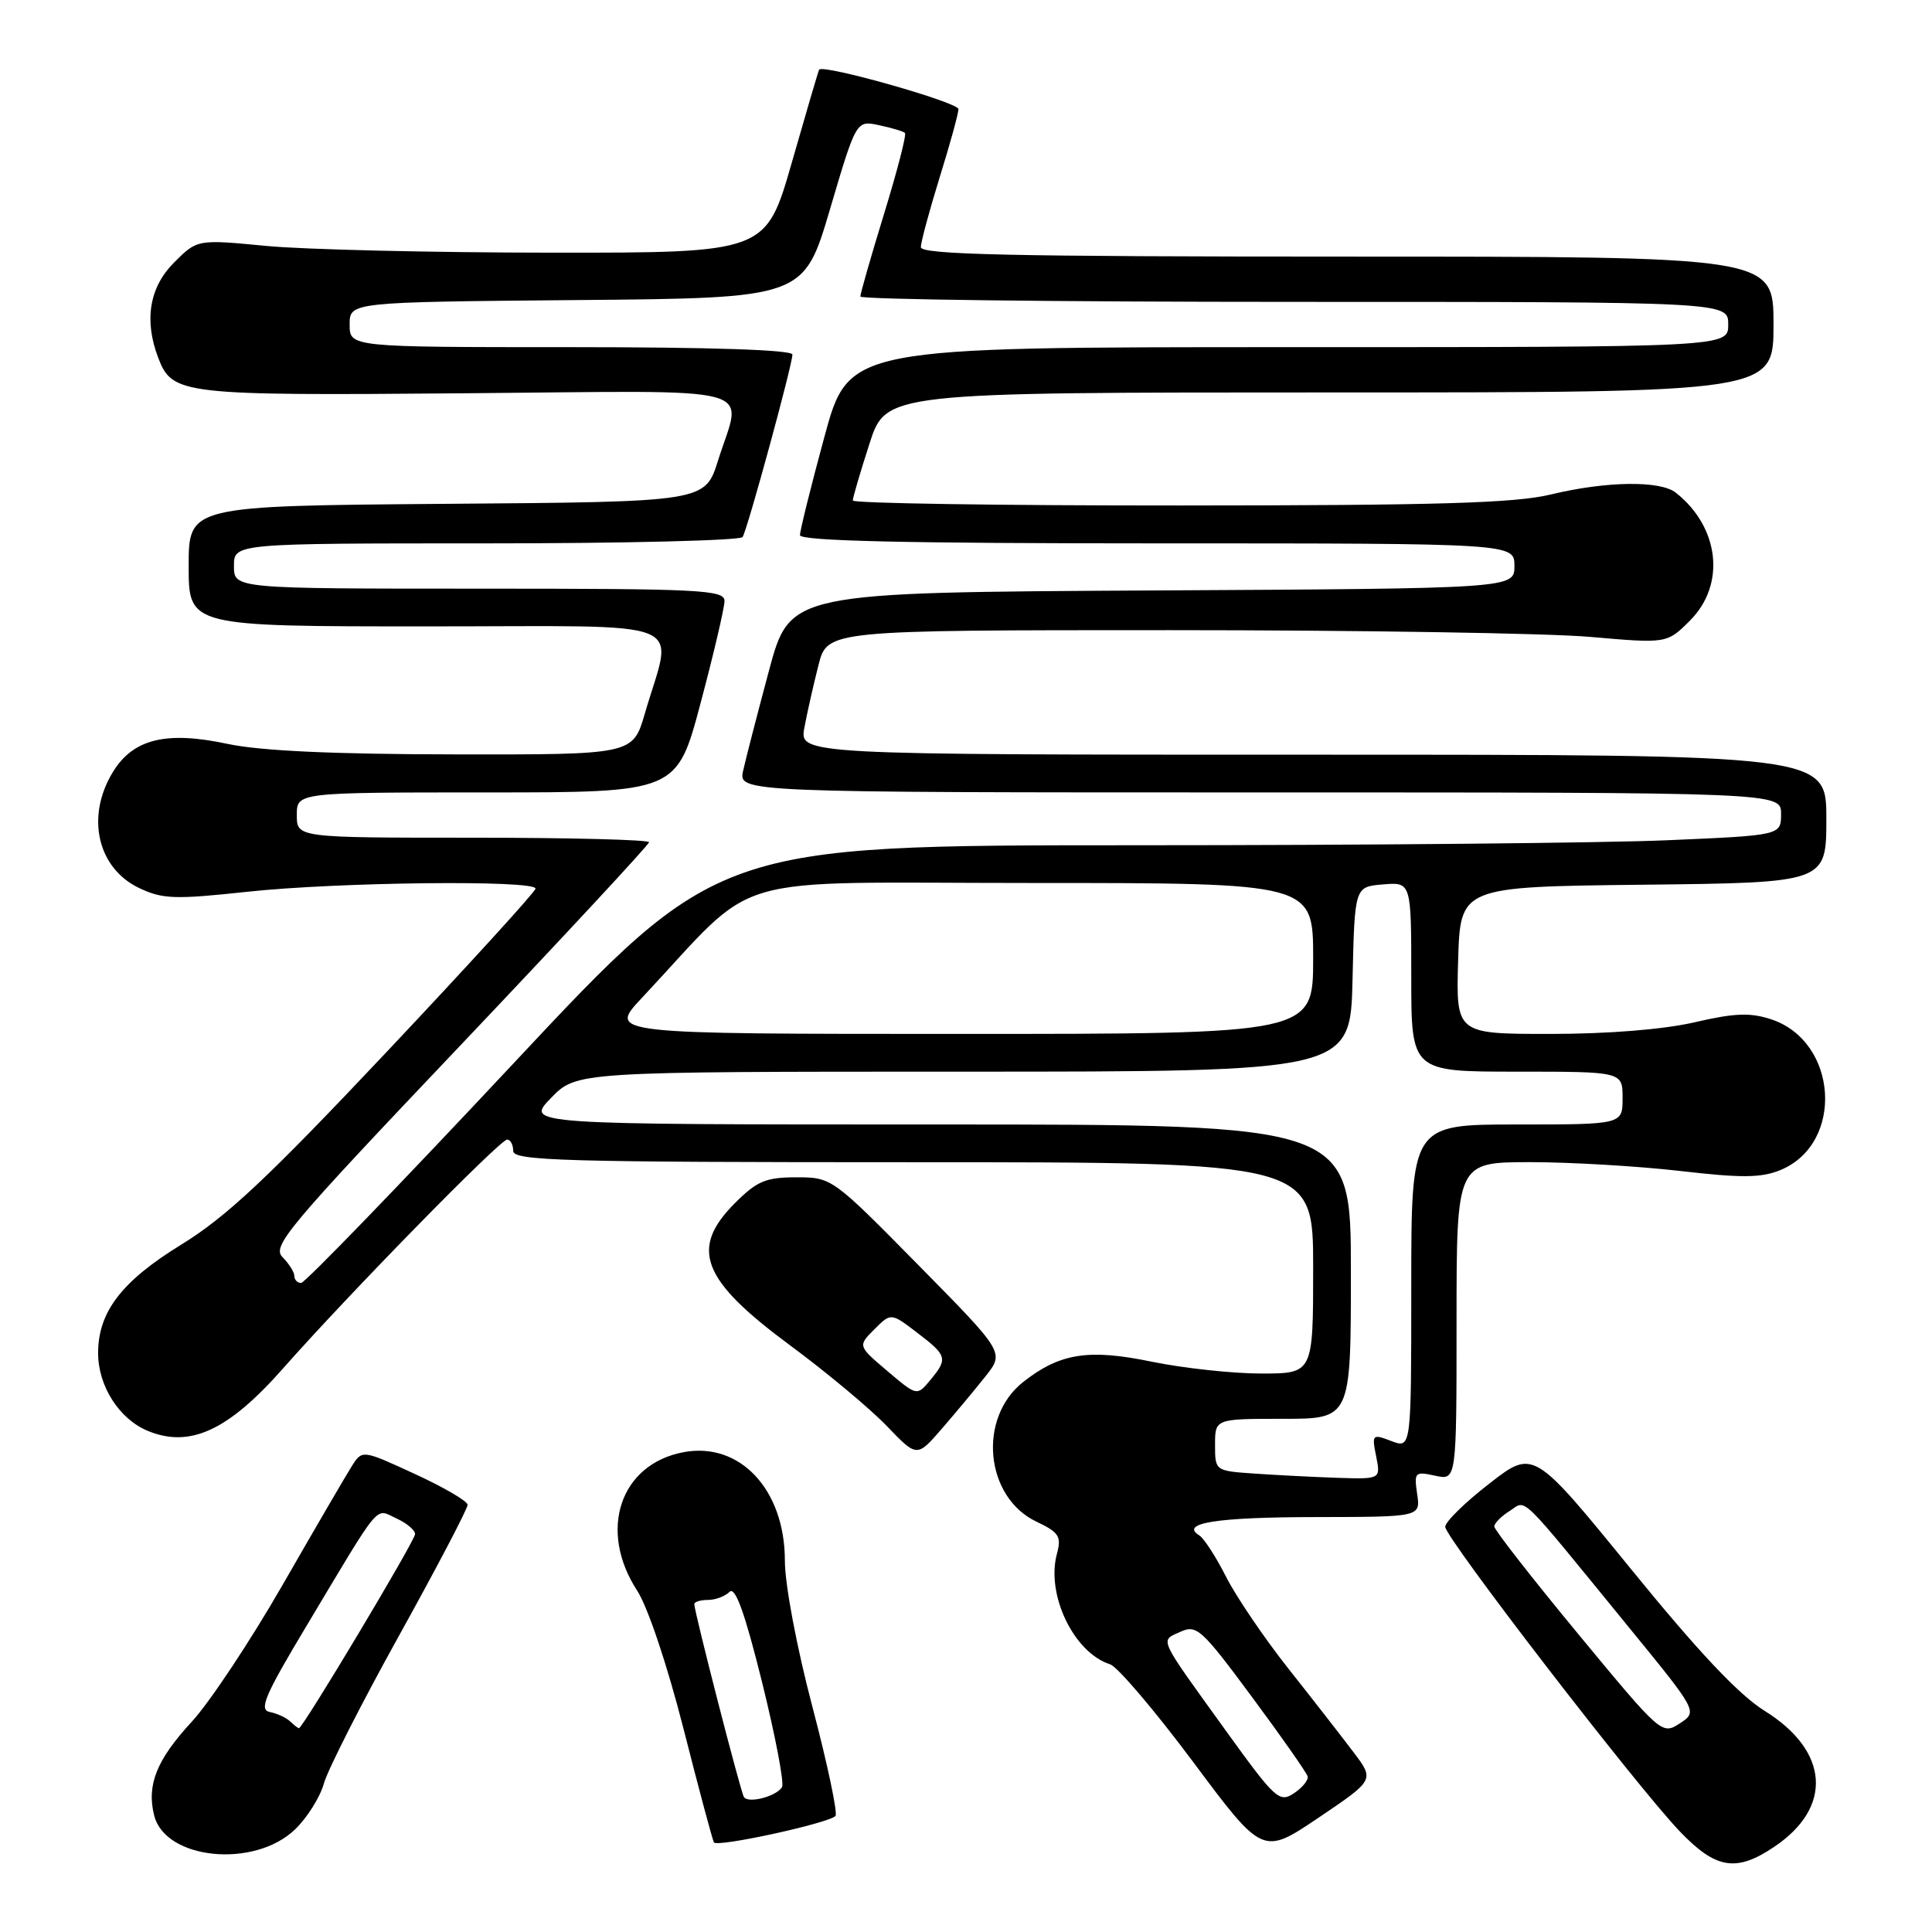<?xml version="1.0" encoding="UTF-8" standalone="no"?>
<!DOCTYPE svg PUBLIC "-//W3C//DTD SVG 1.1//EN" "http://www.w3.org/Graphics/SVG/1.1/DTD/svg11.dtd" >
<svg xmlns="http://www.w3.org/2000/svg" xmlns:xlink="http://www.w3.org/1999/xlink" version="1.1" viewBox="0 0 256 256">
 <g >
 <path fill="currentColor"
d=" M 235.10 244.71 C 242.90 239.47 242.38 232.02 233.84 226.71 C 230.40 224.57 225.04 218.88 216.06 207.84 C 203.19 192.04 203.19 192.04 197.35 196.58 C 194.13 199.07 191.50 201.65 191.50 202.31 C 191.50 203.77 216.92 236.78 222.62 242.71 C 227.38 247.67 230.07 248.10 235.10 244.71 Z  M 39.08 242.42 C 40.69 240.88 42.42 238.13 42.92 236.31 C 43.43 234.50 47.92 225.65 52.92 216.65 C 57.91 207.65 61.98 199.88 61.96 199.39 C 61.94 198.90 58.78 197.06 54.95 195.30 C 47.99 192.09 47.99 192.09 46.60 194.30 C 45.83 195.51 41.72 202.57 37.45 210.00 C 33.18 217.43 27.76 225.60 25.39 228.16 C 20.75 233.19 19.41 236.52 20.43 240.56 C 21.90 246.43 33.68 247.60 39.08 242.42 Z  M 179.35 232.18 C 177.82 230.15 173.95 225.18 170.74 221.13 C 167.53 217.07 163.81 211.59 162.47 208.95 C 161.13 206.30 159.53 203.83 158.91 203.45 C 156.27 201.81 161.23 201.03 174.36 201.02 C 188.23 201.00 188.23 201.00 187.78 197.96 C 187.36 195.07 187.48 194.95 190.17 195.54 C 193.00 196.16 193.00 196.16 193.00 175.08 C 193.00 154.00 193.00 154.00 202.75 153.99 C 208.11 153.99 217.06 154.52 222.64 155.16 C 230.81 156.11 233.39 156.08 235.94 155.03 C 244.41 151.51 243.56 137.99 234.68 135.06 C 231.92 134.15 229.82 134.23 224.54 135.46 C 220.42 136.41 213.11 137.00 205.40 137.00 C 192.93 137.00 192.93 137.00 193.21 127.25 C 193.50 117.50 193.50 117.50 217.75 117.23 C 242.00 116.96 242.00 116.96 242.00 108.48 C 242.00 100.00 242.00 100.00 173.95 100.00 C 105.91 100.00 105.91 100.00 106.59 96.39 C 106.96 94.40 107.80 90.69 108.45 88.14 C 109.63 83.50 109.63 83.50 155.07 83.50 C 180.05 83.50 205.08 83.90 210.69 84.39 C 220.88 85.28 220.88 85.28 223.94 82.22 C 228.70 77.45 227.85 69.86 222.05 65.28 C 219.97 63.65 212.83 63.75 205.50 65.52 C 200.74 66.67 190.54 66.97 156.25 66.98 C 132.46 66.99 113.00 66.69 113.00 66.32 C 113.00 65.95 113.99 62.57 115.20 58.82 C 117.39 52.00 117.39 52.00 176.20 52.00 C 235.00 52.00 235.00 52.00 235.00 43.00 C 235.00 34.00 235.00 34.00 178.50 34.00 C 133.96 34.00 122.00 33.74 122.02 32.75 C 122.02 32.06 123.15 27.90 124.51 23.50 C 125.88 19.10 127.00 15.03 127.00 14.46 C 127.00 13.56 109.03 8.47 108.54 9.23 C 108.44 9.38 106.82 14.90 104.93 21.50 C 101.49 33.50 101.49 33.50 72.99 33.48 C 57.32 33.47 40.37 33.07 35.32 32.59 C 26.14 31.71 26.14 31.71 23.07 34.78 C 19.80 38.05 19.07 42.41 20.95 47.37 C 22.83 52.30 23.90 52.43 61.75 52.11 C 101.87 51.78 98.34 50.84 95.15 61.00 C 93.43 66.50 93.43 66.50 59.21 66.76 C 25.00 67.03 25.00 67.03 25.00 75.01 C 25.00 83.00 25.00 83.00 56.63 83.00 C 92.40 83.00 89.18 81.71 85.45 94.53 C 83.86 100.00 83.86 100.00 60.18 99.96 C 44.12 99.94 34.46 99.49 30.16 98.57 C 22.02 96.83 17.64 97.90 14.95 102.31 C 11.35 108.21 12.90 115.03 18.44 117.67 C 21.53 119.14 23.16 119.20 32.71 118.17 C 44.71 116.87 71.02 116.58 70.96 117.75 C 70.94 118.16 62.05 127.91 51.21 139.41 C 35.43 156.15 30.00 161.24 24.00 164.93 C 16.11 169.78 13.00 173.84 13.00 179.30 C 13.00 183.64 15.78 188.01 19.54 189.58 C 25.14 191.92 30.22 189.58 37.50 181.33 C 46.10 171.58 66.25 151.00 67.20 151.00 C 67.64 151.00 68.00 151.68 68.00 152.50 C 68.00 153.81 74.56 154.00 121.00 154.00 C 174.00 154.00 174.00 154.00 174.00 168.00 C 174.00 182.00 174.00 182.00 167.11 182.00 C 163.32 182.00 156.79 181.29 152.60 180.43 C 144.25 178.70 140.43 179.30 135.59 183.11 C 129.52 187.88 130.51 198.37 137.32 201.62 C 140.33 203.05 140.67 203.58 140.05 205.88 C 138.58 211.30 142.29 219.00 147.09 220.53 C 148.07 220.84 153.02 226.66 158.10 233.47 C 167.32 245.84 167.32 245.84 174.72 240.85 C 182.13 235.85 182.13 235.85 179.35 232.18 Z  M 110.70 240.63 C 111.03 240.30 109.66 233.80 107.65 226.17 C 105.57 218.27 104.00 209.95 104.00 206.80 C 104.00 197.39 98.05 191.02 90.58 192.42 C 82.16 194.00 79.22 202.77 84.43 210.77 C 85.83 212.92 88.42 220.64 90.55 229.00 C 92.58 236.97 94.40 243.78 94.60 244.13 C 95.00 244.81 109.72 241.61 110.70 240.63 Z  M 130.60 182.35 C 133.09 179.20 133.09 179.20 121.66 167.60 C 110.29 156.06 110.21 156.00 105.52 156.00 C 101.49 156.00 100.31 156.49 97.40 159.40 C 91.35 165.45 92.94 169.58 104.67 178.25 C 109.53 181.84 115.30 186.66 117.50 188.95 C 121.50 193.12 121.50 193.12 124.80 189.31 C 126.62 187.21 129.23 184.08 130.60 182.35 Z  M 209.10 216.49 C 202.99 209.10 198.00 202.70 198.00 202.27 C 198.00 201.84 198.92 200.91 200.04 200.21 C 202.35 198.76 200.90 197.34 215.85 215.65 C 224.96 226.80 224.96 226.80 222.58 228.36 C 220.22 229.90 220.09 229.79 209.10 216.49 Z  M 38.45 228.10 C 37.93 227.60 36.71 227.04 35.75 226.85 C 34.28 226.56 35.08 224.67 40.58 215.50 C 50.67 198.64 49.64 199.88 52.51 201.19 C 53.88 201.81 55.00 202.75 55.00 203.28 C 55.00 204.14 40.12 229.00 39.61 229.00 C 39.49 229.00 38.97 228.59 38.45 228.10 Z  M 162.37 229.24 C 153.35 216.73 153.68 217.46 156.39 216.23 C 158.56 215.24 159.20 215.82 165.88 224.84 C 169.82 230.15 173.14 234.90 173.27 235.38 C 173.40 235.86 172.58 236.87 171.45 237.62 C 169.52 238.90 168.97 238.40 162.37 229.24 Z  M 166.25 195.26 C 161.00 194.90 161.00 194.89 161.00 191.45 C 161.00 188.00 161.00 188.00 170.00 188.00 C 179.00 188.00 179.00 188.00 179.00 168.50 C 179.00 149.00 179.00 149.00 124.30 149.00 C 69.61 149.00 69.61 149.00 73.00 145.50 C 76.39 142.00 76.39 142.00 127.67 142.00 C 178.94 142.00 178.94 142.00 179.22 129.75 C 179.50 117.50 179.50 117.50 183.25 117.19 C 187.00 116.88 187.00 116.88 187.00 129.44 C 187.00 142.00 187.00 142.00 201.00 142.00 C 215.00 142.00 215.00 142.00 215.00 145.50 C 215.00 149.00 215.00 149.00 201.00 149.00 C 187.00 149.00 187.00 149.00 187.00 170.48 C 187.00 191.95 187.00 191.95 184.37 190.95 C 181.83 189.98 181.76 190.05 182.35 192.98 C 182.95 196.00 182.95 196.00 177.22 195.82 C 174.08 195.71 169.14 195.46 166.25 195.26 Z  M 39.00 169.07 C 39.00 168.56 38.29 167.44 37.43 166.57 C 36.00 165.14 38.13 162.60 60.93 138.60 C 74.72 124.07 86.00 111.92 86.00 111.60 C 86.00 111.27 75.50 111.00 62.67 111.00 C 39.33 111.00 39.33 111.00 39.33 108.00 C 39.33 105.00 39.33 105.00 64.51 105.00 C 89.69 105.00 89.69 105.00 92.84 93.13 C 94.58 86.60 96.00 80.52 96.00 79.63 C 96.00 78.16 92.86 78.00 63.50 78.00 C 31.00 78.00 31.00 78.00 31.00 75.00 C 31.00 72.00 31.00 72.00 64.44 72.00 C 82.83 72.00 98.12 71.62 98.40 71.16 C 99.06 70.10 105.00 48.32 105.00 46.98 C 105.00 46.36 94.22 46.00 75.67 46.00 C 46.33 46.00 46.33 46.00 46.33 43.01 C 46.33 40.03 46.33 40.03 76.42 39.76 C 106.50 39.50 106.50 39.50 109.98 27.72 C 113.46 15.94 113.46 15.94 116.48 16.59 C 118.14 16.94 119.68 17.40 119.91 17.61 C 120.14 17.82 118.90 22.62 117.16 28.28 C 115.42 33.94 114.00 38.90 114.00 39.29 C 114.00 39.68 139.88 40.00 171.50 40.00 C 229.00 40.00 229.00 40.00 229.00 43.00 C 229.00 46.00 229.00 46.00 170.73 46.00 C 112.46 46.00 112.46 46.00 109.23 57.91 C 107.45 64.46 106.00 70.31 106.00 70.91 C 106.00 71.68 119.90 72.00 153.33 72.00 C 200.67 72.00 200.67 72.00 200.67 74.99 C 200.67 77.98 200.67 77.98 152.67 78.24 C 104.68 78.50 104.68 78.50 101.89 88.87 C 100.36 94.58 98.82 100.54 98.47 102.12 C 97.84 105.00 97.84 105.00 166.92 105.00 C 236.00 105.00 236.00 105.00 236.00 107.84 C 236.00 110.69 236.00 110.69 220.84 111.34 C 212.50 111.70 180.80 112.00 150.39 112.00 C 95.09 112.00 95.09 112.00 67.95 141.00 C 53.02 156.95 40.40 170.00 39.90 170.00 C 39.41 170.00 39.00 169.58 39.00 169.07 Z  M 85.03 132.25 C 100.93 115.29 95.13 117.00 136.72 117.00 C 174.00 117.00 174.00 117.00 174.00 127.00 C 174.00 137.00 174.00 137.00 127.29 137.00 C 80.58 137.00 80.58 137.00 85.03 132.25 Z  M 98.57 238.11 C 98.12 237.39 92.00 213.57 92.00 212.56 C 92.00 212.25 92.81 212.00 93.80 212.00 C 94.79 212.00 96.08 211.52 96.67 210.93 C 97.42 210.18 98.68 213.65 100.97 222.87 C 102.74 230.02 103.94 236.29 103.62 236.81 C 102.85 238.05 99.12 239.01 98.57 238.11 Z  M 117.58 181.67 C 113.66 178.34 113.66 178.34 115.86 176.14 C 118.06 173.94 118.06 173.94 121.53 176.59 C 125.52 179.63 125.63 180.03 123.25 182.89 C 121.50 184.99 121.50 184.99 117.58 181.67 Z "/>
</g>
</svg>
